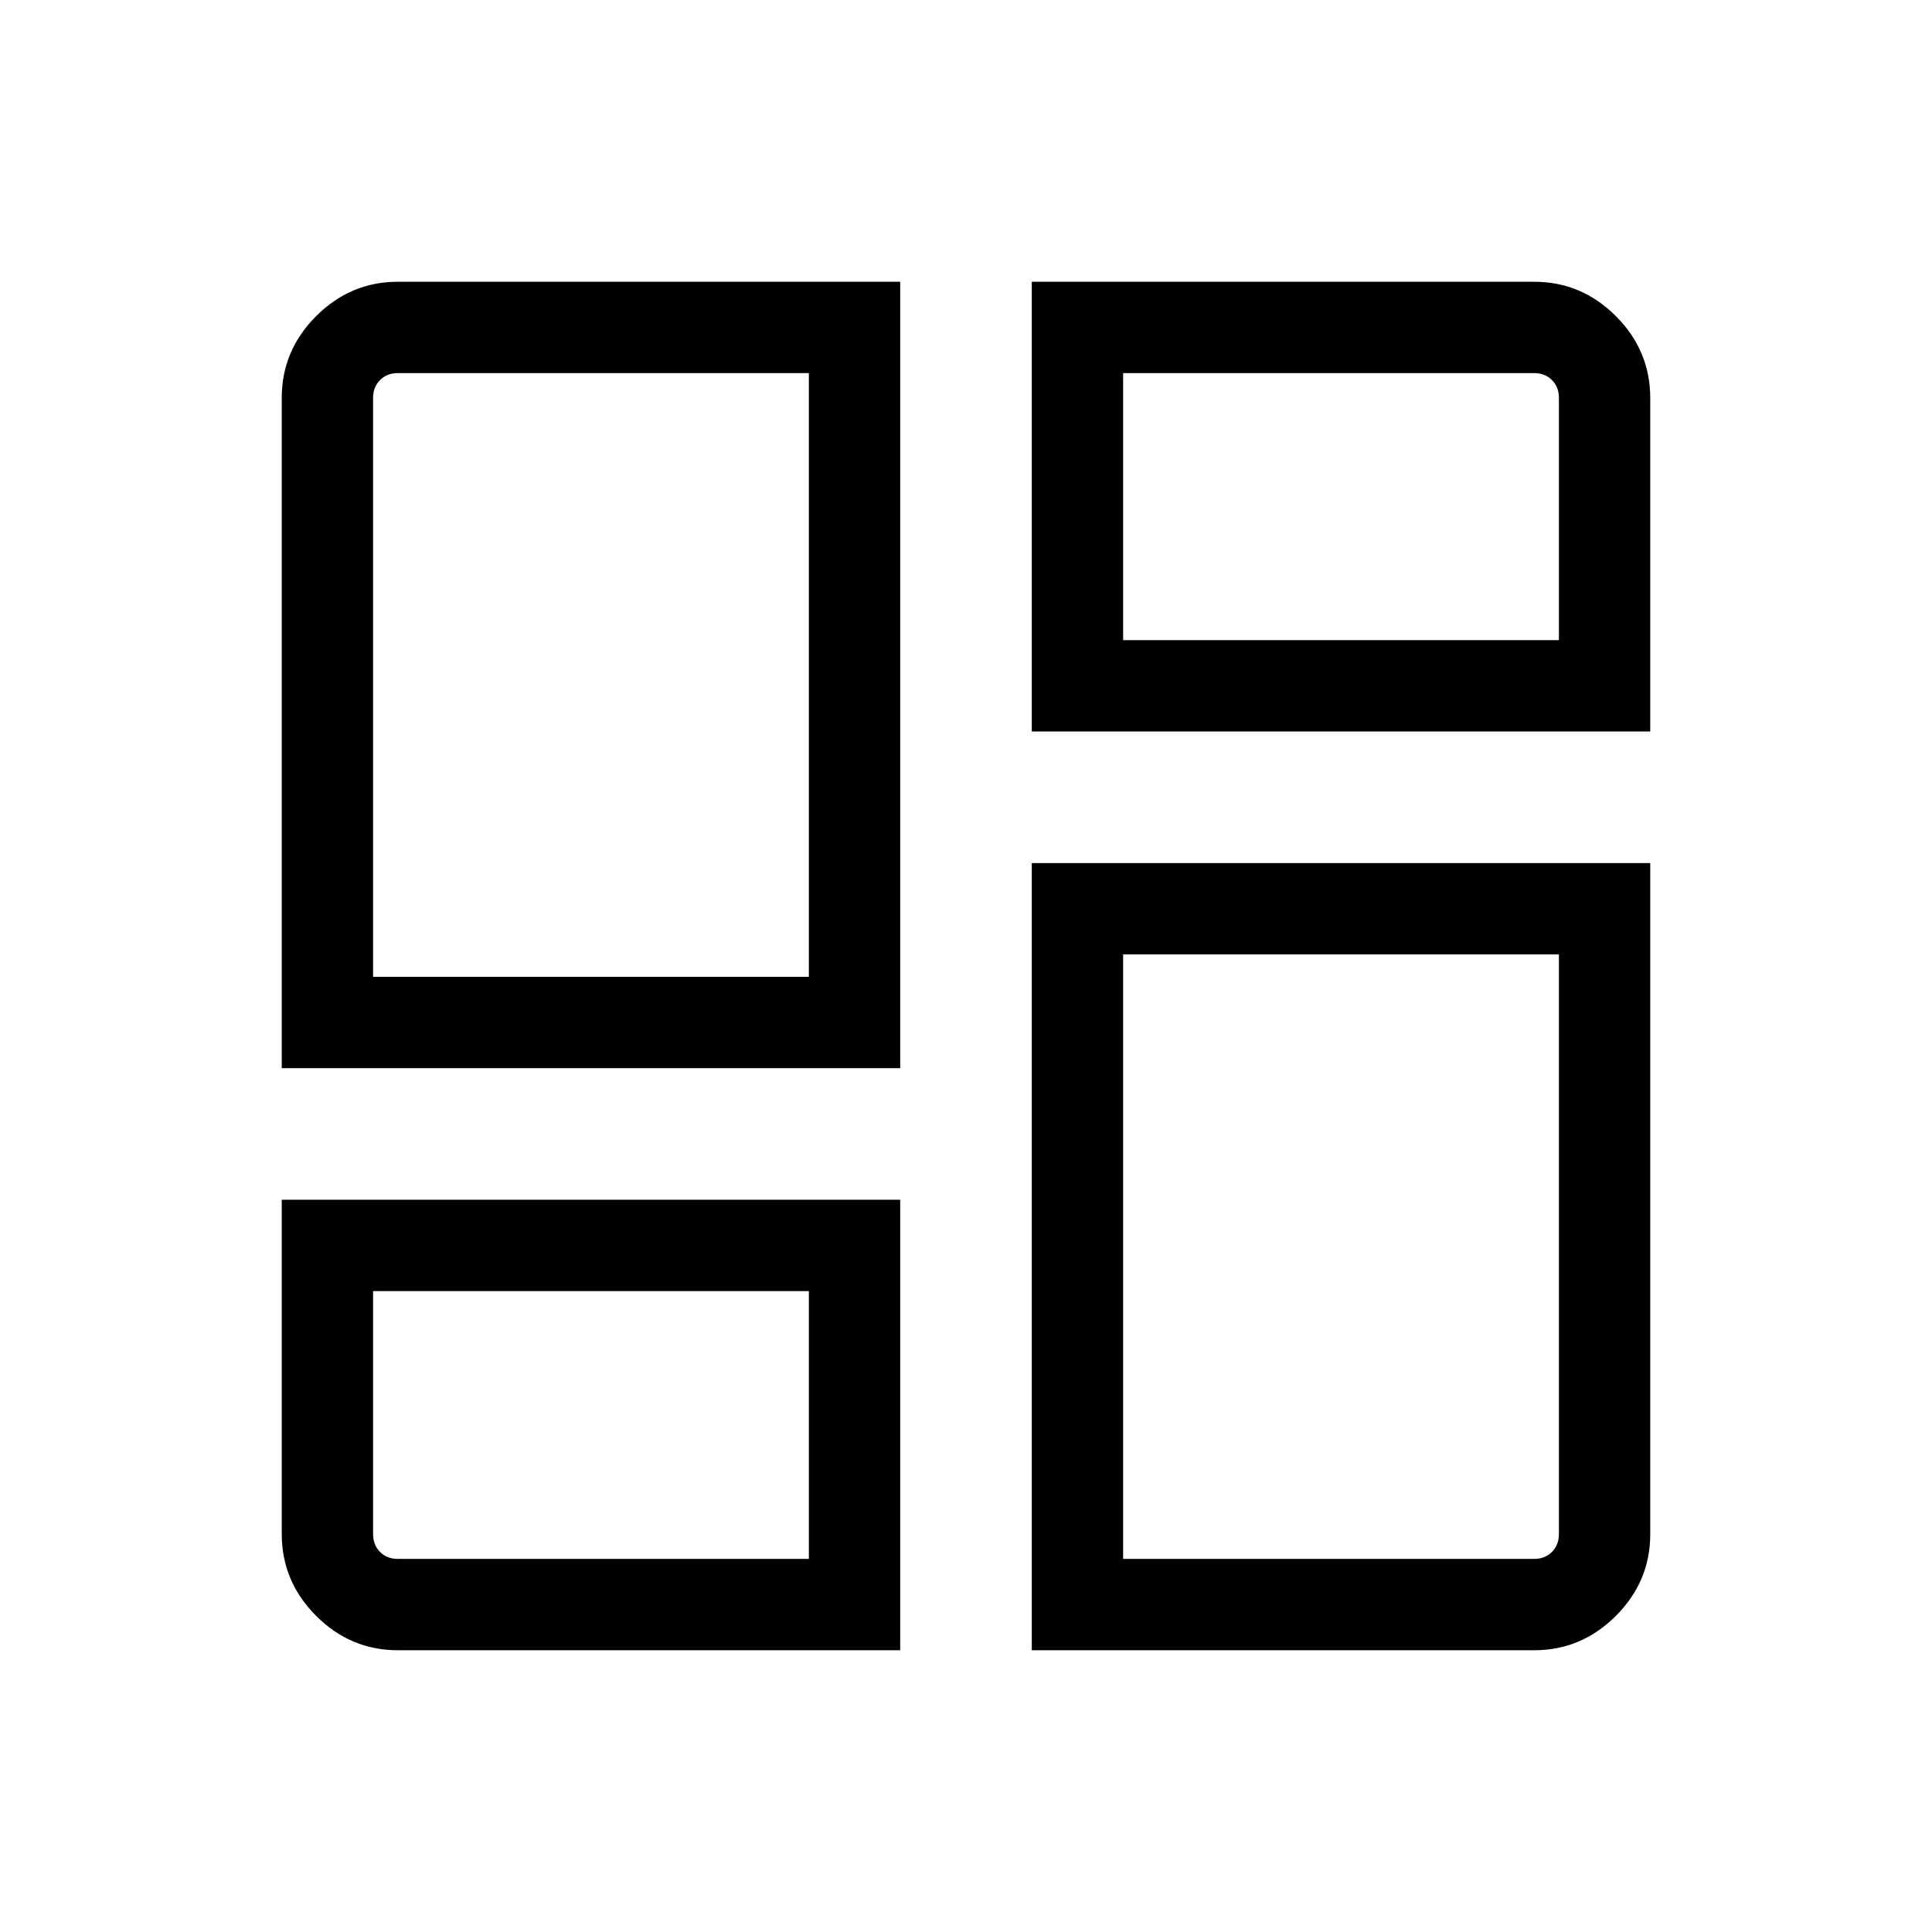 <svg xmlns="http://www.w3.org/2000/svg" viewBox="0 -960 960 960"><path d="M140.001-429.231v-333.075q0-23.529 17.082-40.611 17.082-17.082 40.611-17.082h249.613v390.768H140.001Zm261.923-45.384Zm110.769-345.384h249.613q23.529 0 40.611 17.082 17.082 17.082 17.082 40.738v165.64H512.693v-223.46Zm0 679.998v-391.153h307.306v333.46q0 23.529-17.082 40.611-17.082 17.082-40.611 17.082H512.693ZM140.001-363.846h307.306v223.845H197.694q-23.529 0-40.611-17.082-17.082-17.082-17.082-40.738v-166.025Zm261.923 45.383Zm156.152-323.459Zm0 156.152Zm-372.691 11.155h216.539v-300h-204.23q-5.385 0-8.847 3.462-3.462 3.462-3.462 8.847v287.691Zm372.691-167.307h216.539v-120.384q0-5.385-3.462-8.847-3.462-3.462-8.847-3.462h-204.23v132.693Zm0 156.152v300.385h204.23q5.385 0 8.847-3.462 3.462-3.462 3.462-8.847V-485.77H558.076ZM185.385-318.463v120.769q0 5.385 3.462 8.847 3.462 3.462 8.847 3.462h204.23v-133.078H185.385Z"/></svg>

